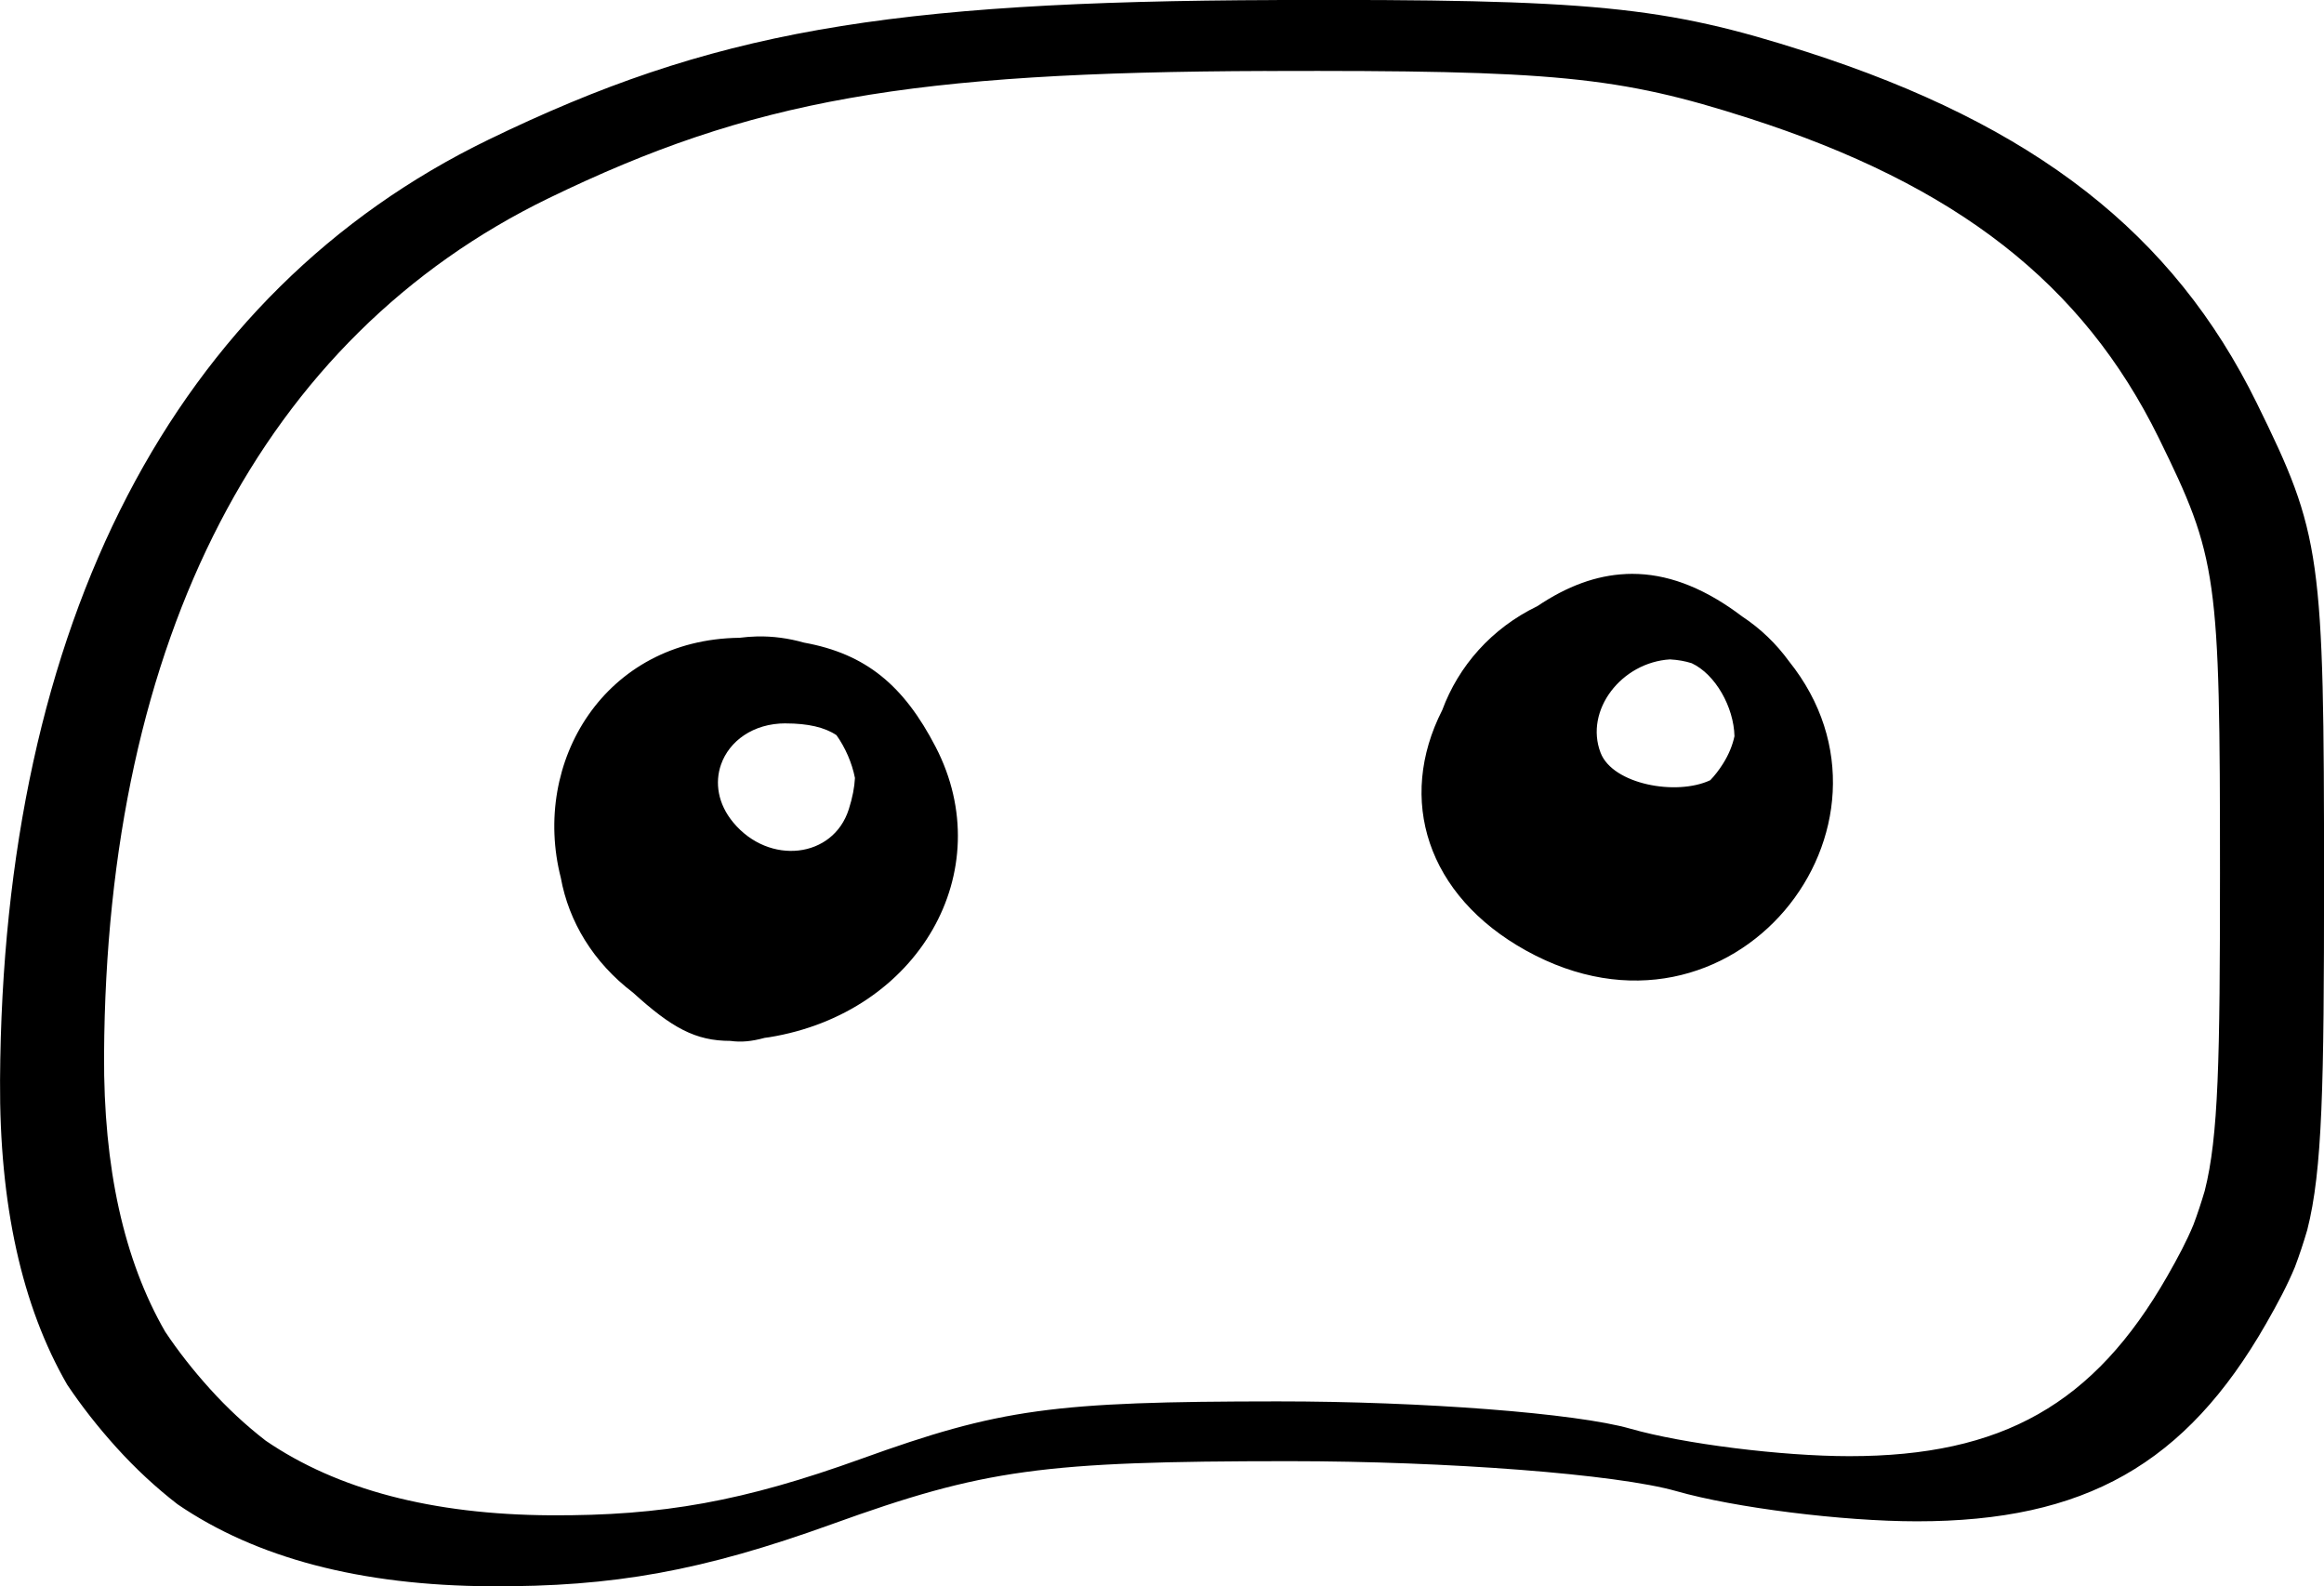<?xml version="1.0" encoding="UTF-8" standalone="no"?>
<!-- Created with Inkscape (http://www.inkscape.org/) -->

<svg
   xmlns:dc="http://purl.org/dc/elements/1.1/"
   xmlns:cc="http://creativecommons.org/ns#"
   xmlns:rdf="http://www.w3.org/1999/02/22-rdf-syntax-ns#"
   xmlns:svg="http://www.w3.org/2000/svg"
   xmlns="http://www.w3.org/2000/svg"
   xmlns:sodipodi="http://sodipodi.sourceforge.net/DTD/sodipodi-0.dtd"
   xmlns:inkscape="http://www.inkscape.org/namespaces/inkscape"
   width="50.27mm"
   height="34.311mm"
   viewBox="0 0 50.27 34.311"
   version="1.1"
   id="svg14787"
   inkscape:version="0.92.5 (2060ec1f9f, 2020-04-08)"
   sodipodi:docname="Eye3.svg">
  <defs
     id="defs14781" />
  <sodipodi:namedview
     id="base"
     pagecolor="#ffffff"
     bordercolor="#666666"
     borderopacity="1.0"
     inkscape:pageopacity="0.0"
     inkscape:pageshadow="2"
     inkscape:zoom="0.35"
     inkscape:cx="-76.430861"
     inkscape:cy="-46.588259"
     inkscape:document-units="mm"
     inkscape:current-layer="layer1"
     showgrid="false"
     inkscape:window-width="1920"
     inkscape:window-height="1055"
     inkscape:window-x="0"
     inkscape:window-y="0"
     inkscape:window-maximized="1" />
  <g
     inkscape:label="Layer 1"
     inkscape:groupmode="layer"
     id="layer1"
     transform="translate(6.236,-102.196)">
    <path
       inkscape:connector-curvature="0"
       style="fill:#000000;stroke-width:0.509"
       d="m 21.386,102.197 c -8.51,0.026 -12.25,0.689 -17.053,3.019 -6.796,3.297 -10.513,10.454 -10.568,20.351 -0.015,2.683 0.471,4.877 1.452,6.578 0.31,0.462 0.661,0.912 1.065,1.359 0.413,0.457 0.854,0.866 1.322,1.228 1.7,1.162 3.958,1.758 6.771,1.774 2.663,0.015 4.586,-0.334 7.38,-1.342 3.303,-1.191 4.547,-1.362 9.886,-1.364 3.444,0 7.101,0.282 8.387,0.649 1.254,0.358 3.594,0.652 5.201,0.652 3.631,0 5.812,-1.235 7.553,-4.276 0.257,-0.449 0.459,-0.83 0.622,-1.222 0.097,-0.257 0.186,-0.525 0.268,-0.805 0.329,-1.289 0.363,-3.131 0.363,-7.541 0,-7.087 -0.057,-7.497 -1.454,-10.34 -1.803,-3.671 -4.808,-6.015 -9.743,-7.601 -3.083,-0.99 -4.624,-1.141 -11.451,-1.12 z m -0.223,1.535 c 6.216,-0.02 7.619,0.118 10.427,1.02 4.494,1.444 7.23,3.578 8.871,6.92 1.271,2.589 1.323,2.962 1.323,9.415 0,4.016 -0.031,5.692 -0.33,6.866 -0.075,0.254 -0.156,0.499 -0.244,0.733 -0.148,0.357 -0.332,0.704 -0.566,1.113 -1.585,2.769 -3.571,3.893 -6.877,3.893 -1.463,0 -3.595,-0.267 -4.736,-0.594 -1.17,-0.335 -4.5,-0.592 -7.636,-0.591 -4.861,0.003 -5.994,0.158 -9.001,1.242 -2.544,0.917 -4.295,1.235 -6.719,1.222 -2.561,-0.015 -4.618,-0.557 -6.165,-1.615 -0.426,-0.33 -0.828,-0.702 -1.204,-1.119 -0.368,-0.407 -0.688,-0.816 -0.969,-1.237 -0.893,-1.549 -1.336,-3.547 -1.322,-5.99 0.05,-9.011 3.435,-15.528 9.623,-18.53 4.374,-2.122 7.779,-2.725 15.527,-2.749 z m 7.767,10.88 c -0.636,0.029 -1.27,0.262 -1.91,0.694 -0.995,0.48 -1.708,1.299 -2.059,2.249 -0.983,1.929 -0.337,4.01 1.814,5.202 4.469,2.477 8.546,-2.698 5.684,-6.261 -0.272,-0.374 -0.611,-0.703 -1.01,-0.966 -0.761,-0.577 -1.505,-0.886 -2.245,-0.919 -0.091,-0.004 -0.182,-0.004 -0.273,0 z m -18.793,1.35 c -0.125,0.003 -0.251,0.013 -0.376,0.029 -2.65e-4,3e-5 -7.94e-4,0 -0.001,0 -2.918,0.035 -4.507,2.686 -3.865,5.192 0.172,0.947 0.7,1.827 1.563,2.484 0.835,0.759 1.347,1.043 2.105,1.043 0.232,0.033 0.461,0.011 0.742,-0.066 0.034,-0.005 0.062,-0.007 0.097,-0.013 3.233,-0.525 4.992,-3.59 3.602,-6.277 -0.692,-1.337 -1.513,-2.016 -2.847,-2.258 -0.335,-0.095 -0.677,-0.142 -1.02,-0.134 z m 19.755,0.497 c 0.167,0.009 0.323,0.037 0.465,0.082 0.514,0.241 0.91,0.948 0.925,1.579 -0.042,0.196 -0.123,0.397 -0.249,0.596 -0.084,0.134 -0.176,0.252 -0.274,0.355 -0.735,0.346 -2.112,0.088 -2.373,-0.593 -0.351,-0.914 0.446,-1.957 1.506,-2.02 z m -19.135,1.384 c 0.484,0 0.85,0.085 1.101,0.255 0.192,0.271 0.335,0.599 0.399,0.925 -0.01,0.201 -0.053,0.426 -0.133,0.677 -0.337,1.062 -1.723,1.22 -2.499,0.286 -0.336,-0.404 -0.402,-0.866 -0.264,-1.256 0.177,-0.502 0.69,-0.888 1.396,-0.888 z"
       id="path7407" />
  </g>
</svg>
